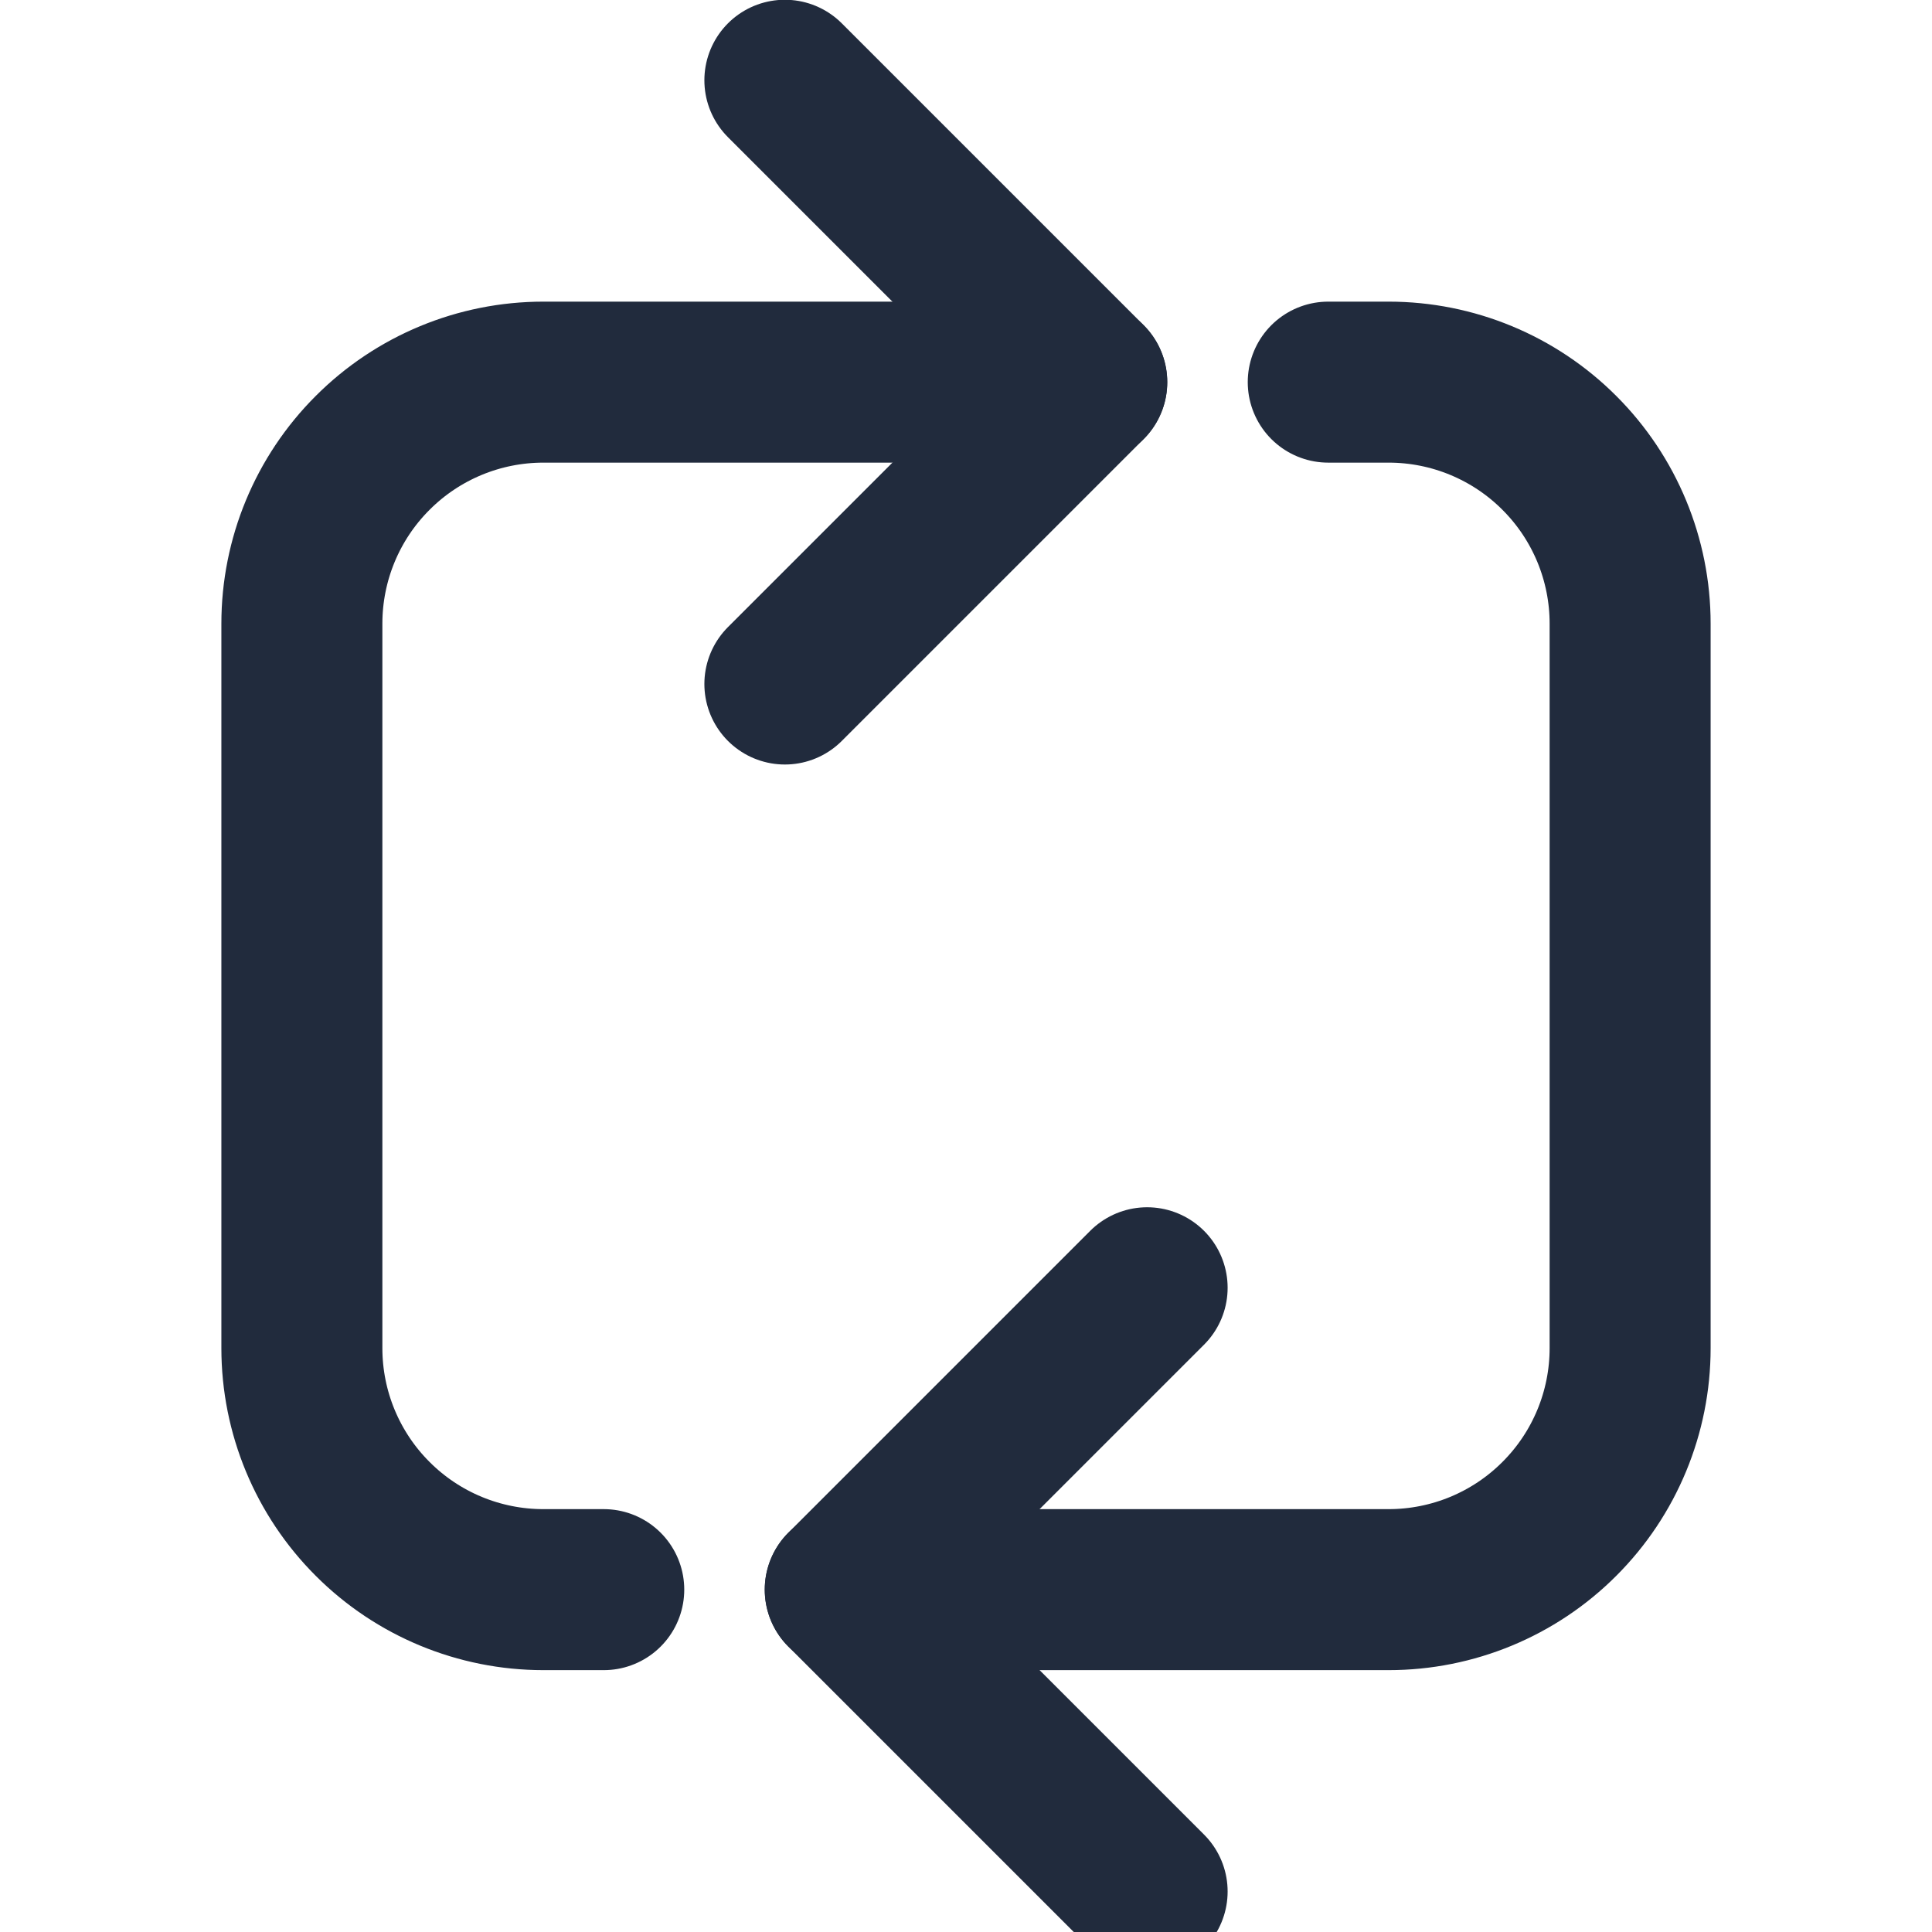 <svg width="24" height="24" viewBox="0 0 24 24" fill="none" xmlns="http://www.w3.org/2000/svg">

<path d="M10.5 19.747H17.25C18.046 19.747 18.809 19.431 19.371 18.868C19.934 18.306 20.25 17.543 20.25 16.747V7.747C20.25 6.951 19.934 6.188 19.371 5.626C18.809 5.063 18.046 4.747 17.25 4.747H16.5" stroke="#212B3D" stroke-width="2" stroke-linecap="round" stroke-linejoin="round"/>
<path d="M13.5 4.747H6.75C5.954 4.747 5.191 5.063 4.629 5.626C4.066 6.188 3.75 6.951 3.75 7.747V16.747C3.75 17.543 4.066 18.306 4.629 18.868C5.191 19.431 5.954 19.747 6.75 19.747H7.5" stroke="#212B3D" stroke-width="2" stroke-linecap="round" stroke-linejoin="round"/>
<path d="M14.25 15.997L10.5 19.747L14.25 23.497" stroke="#212B3D" stroke-width="2" stroke-linecap="round" stroke-linejoin="round"/>
<path d="M9.75 8.497L13.5 4.747L9.75 0.997" stroke="#212B3D" stroke-width="2" stroke-linecap="round" stroke-linejoin="round"/>






</svg>
